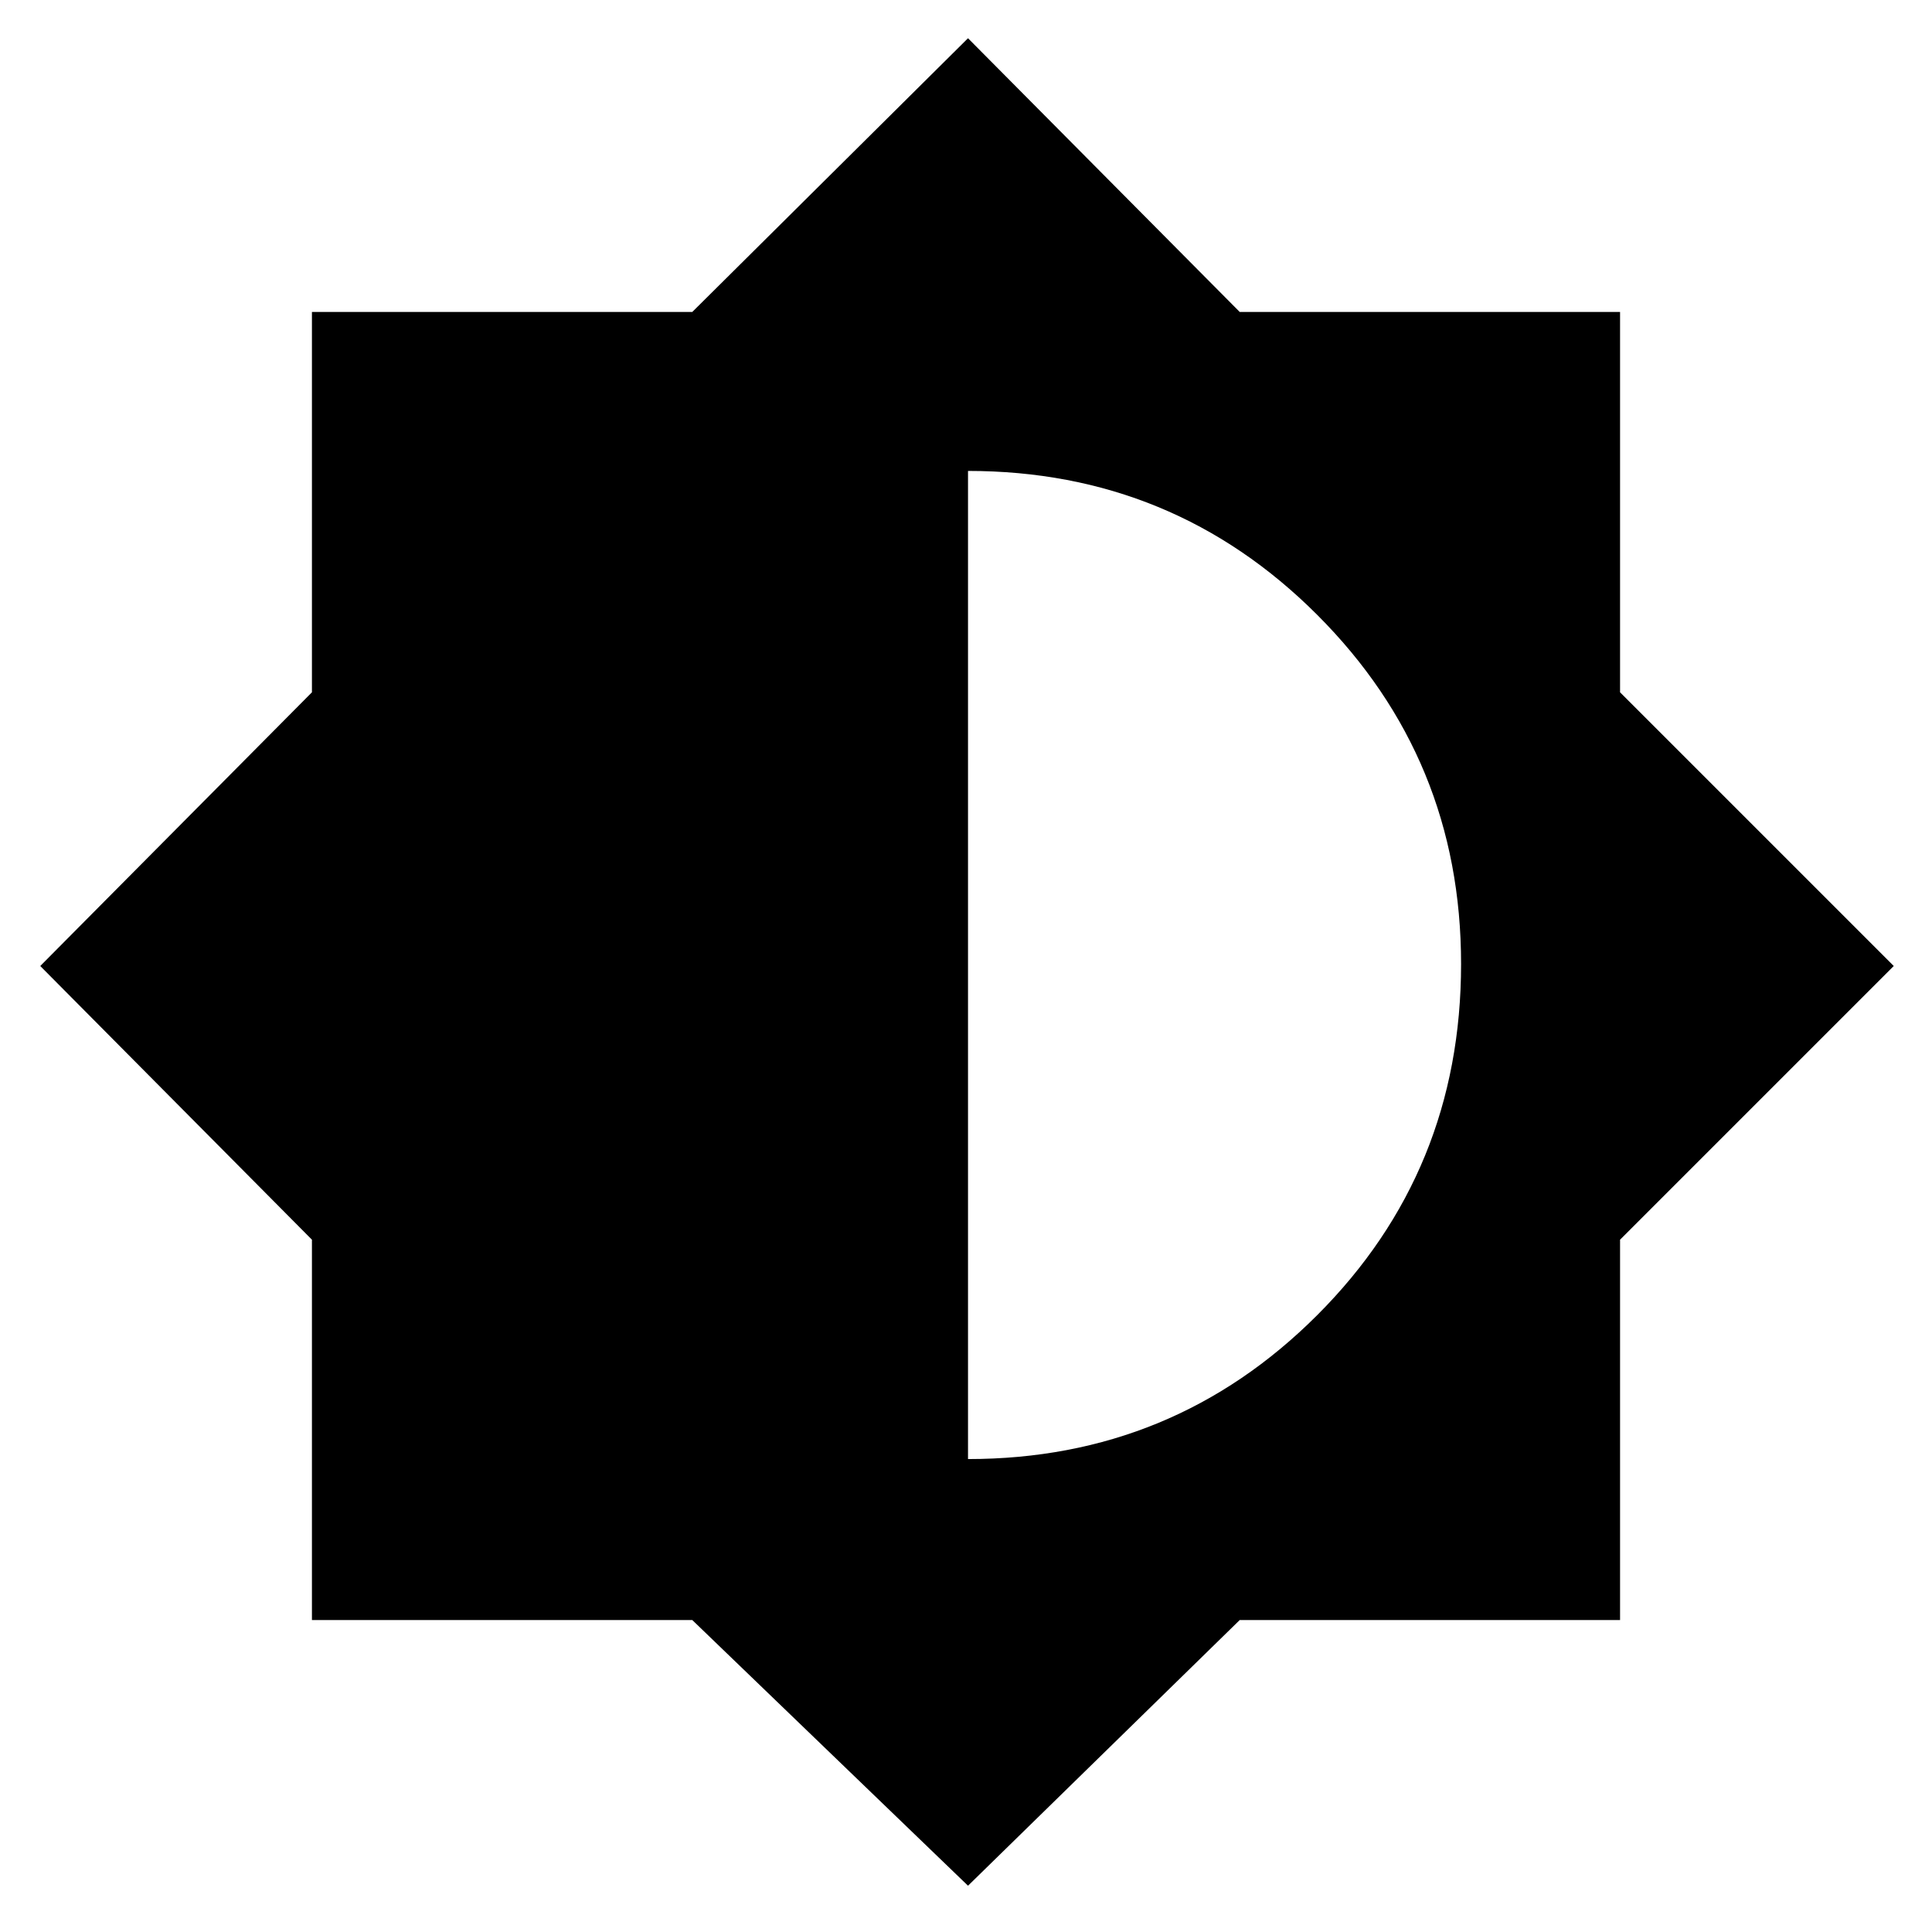 <svg xmlns="http://www.w3.org/2000/svg" height="48" width="48"><path d="m24.05 46.85-6.85-6.6H7.75V30.8L1 24l6.75-6.8V7.75h9.45l6.85-6.8 6.75 6.8h9.45v9.45l6.8 6.8-6.8 6.8v9.45H30.8Zm0-10.6q5.1 0 8.675-3.575Q36.3 29.1 36.3 23.95q0-5.1-3.575-8.675Q29.15 11.7 24.05 11.7Z"/></svg>